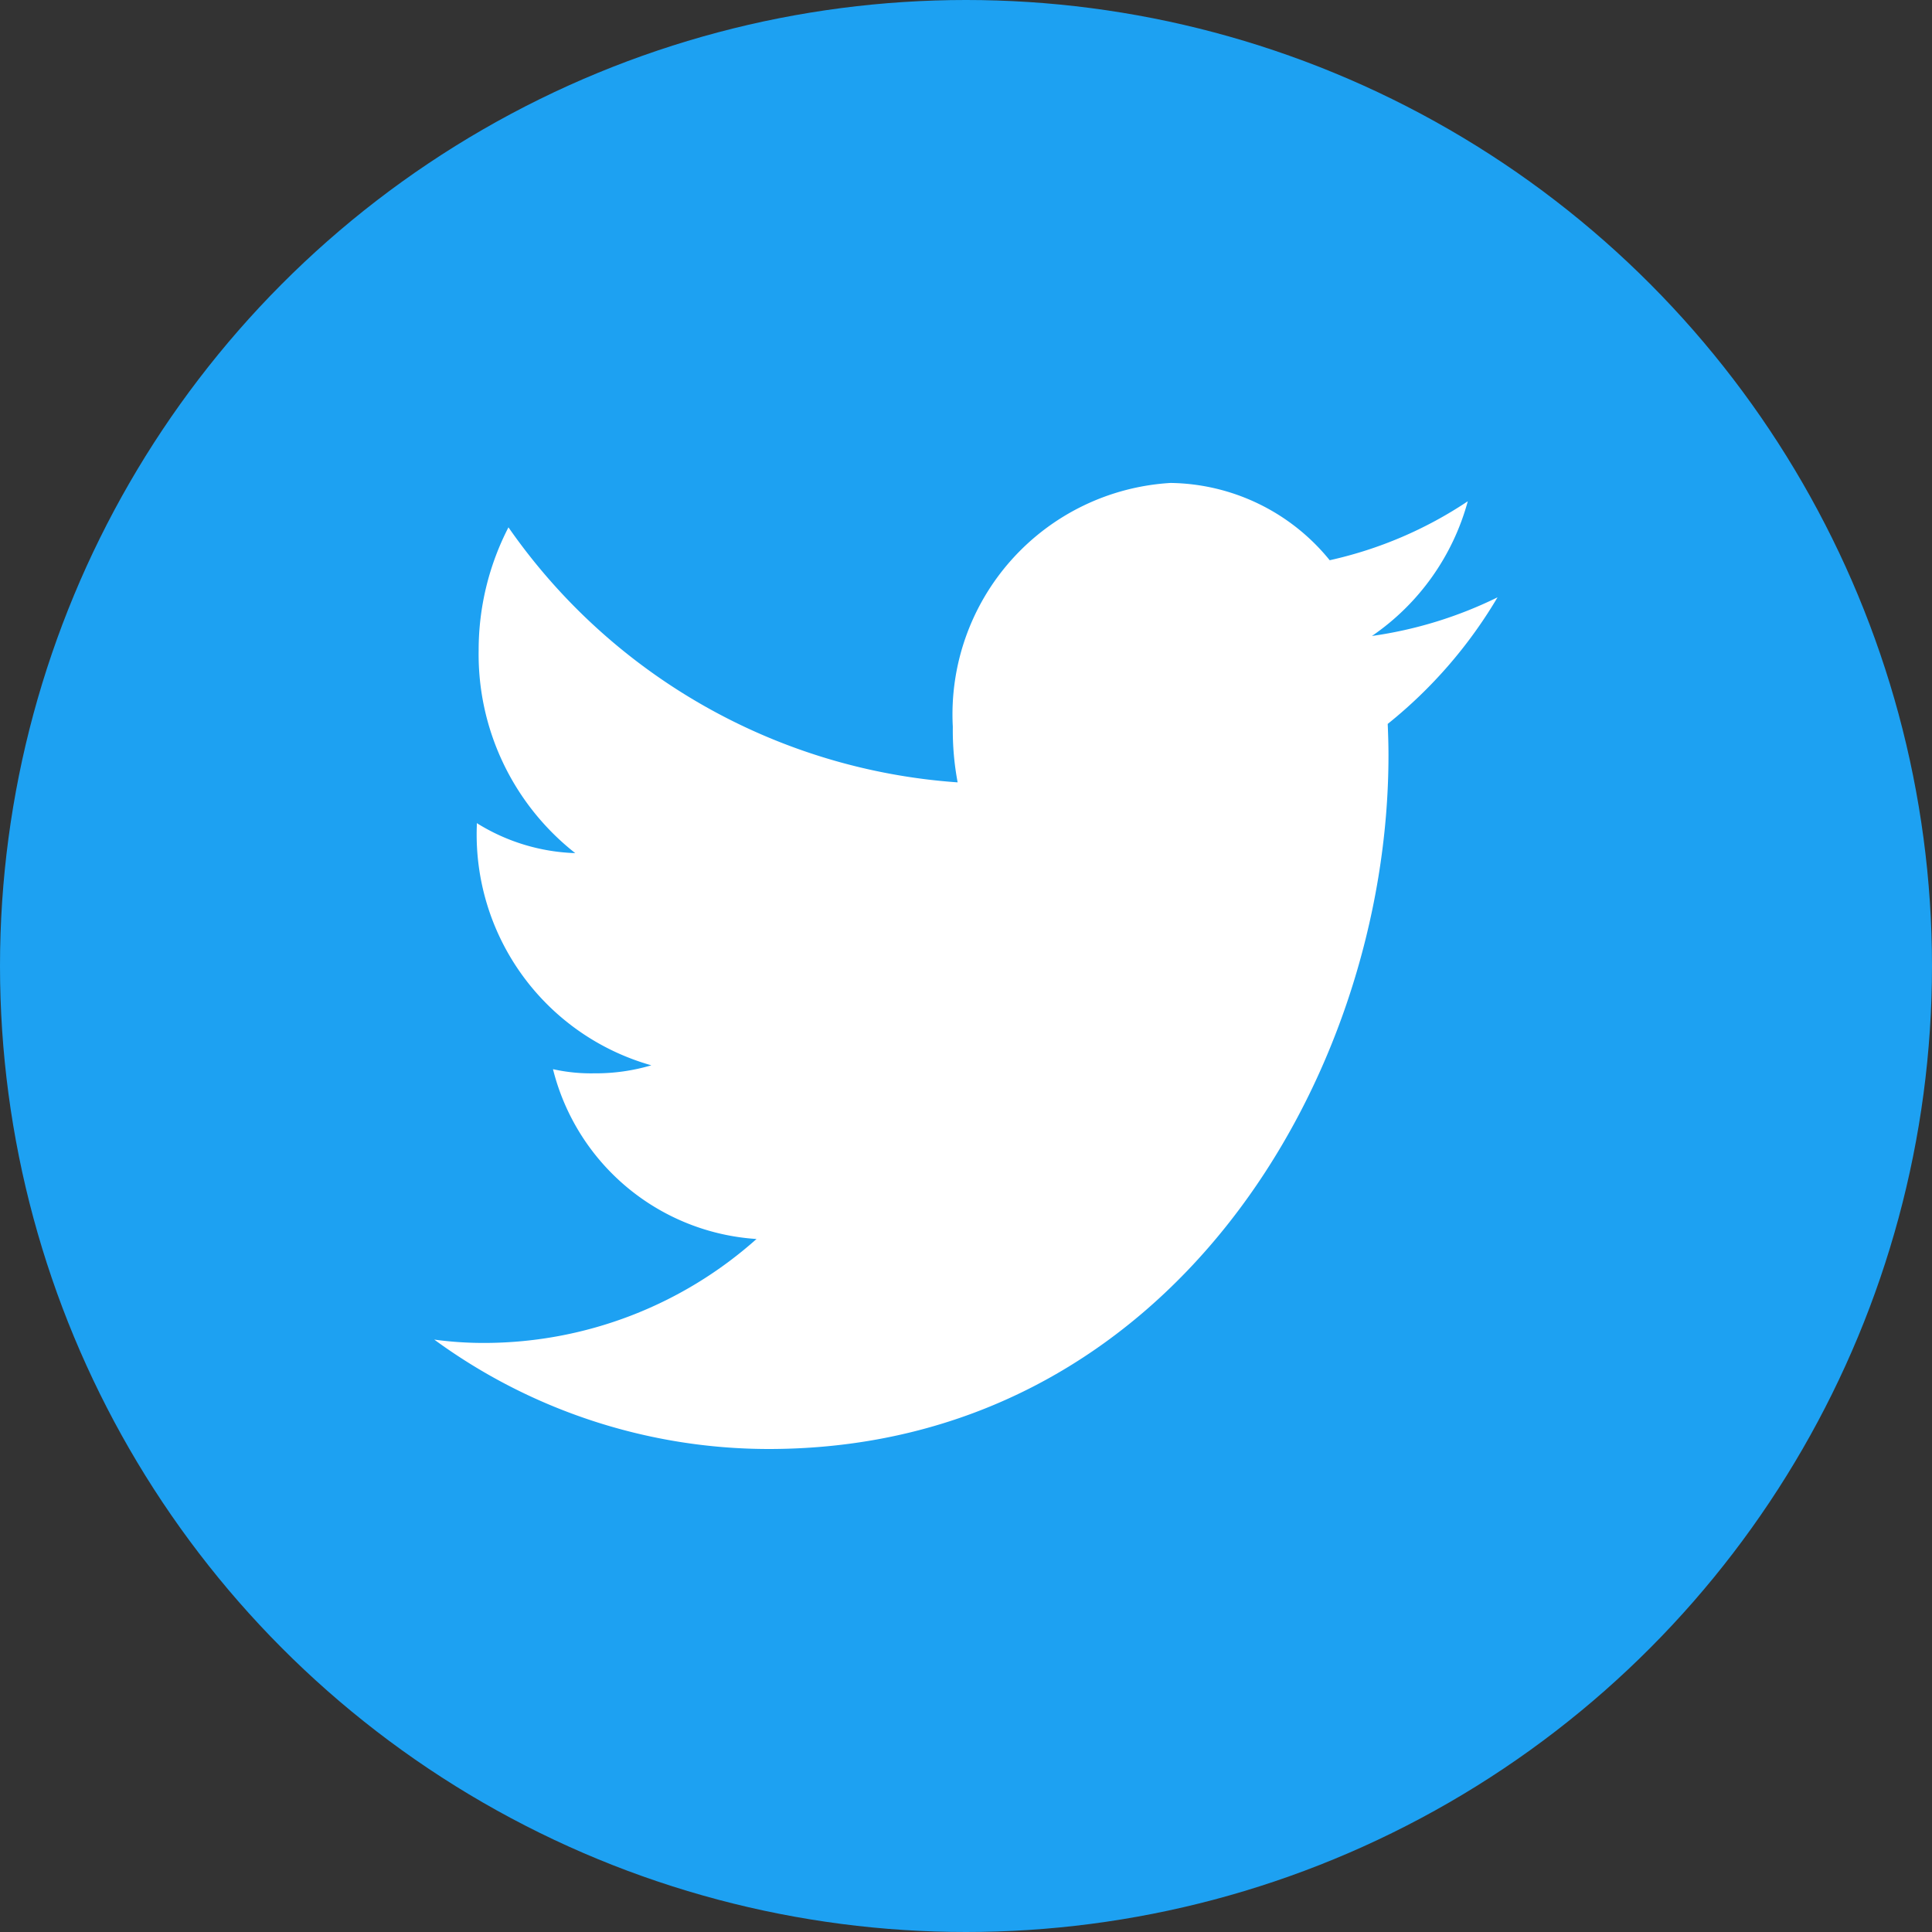 <svg xmlns="http://www.w3.org/2000/svg" width="40" height="40" viewBox="0 0 40 40">
  <rect x="0" y="0" width="40" height="40" fill="#333333" stroke="none"/>
  <g id="ic_twitter" transform="translate(-686 -5179)">
    <circle id="Ellipse_675_copy" data-name="Ellipse 675 copy" cx="20" cy="20" r="20" transform="translate(686 5179)" fill="#1da1f2"/>
    <path id="ic_twitter-2" data-name="ic_twitter" d="M540.6,5846.938a8.608,8.608,0,0,1-2.6.8,4.958,4.958,0,0,0,1.984-2.789,8.422,8.422,0,0,1-2.859,1.221,4.312,4.312,0,0,0-3.295-1.6,4.8,4.8,0,0,0-4.508,5.048,5.817,5.817,0,0,0,.1,1.151,12.378,12.378,0,0,1-9.3-5.28,5.545,5.545,0,0,0-.617,2.552,5.231,5.231,0,0,0,2,4.193,4.09,4.09,0,0,1-2.038-.621v.055a4.966,4.966,0,0,0,3.613,4.959,4.045,4.045,0,0,1-1.182.166,3.594,3.594,0,0,1-.854-.086,4.652,4.652,0,0,0,4.214,3.516,8.479,8.479,0,0,1-5.592,2.152,7.558,7.558,0,0,1-1.08-.069,11.738,11.738,0,0,0,6.919,2.265c8.3,0,12.837-7.692,12.837-14.361,0-.222-.007-.438-.016-.651A9.65,9.65,0,0,0,540.6,5846.938Z" transform="translate(176.405 -655.571)" fill="#fff"/>
  </g>
</svg>
